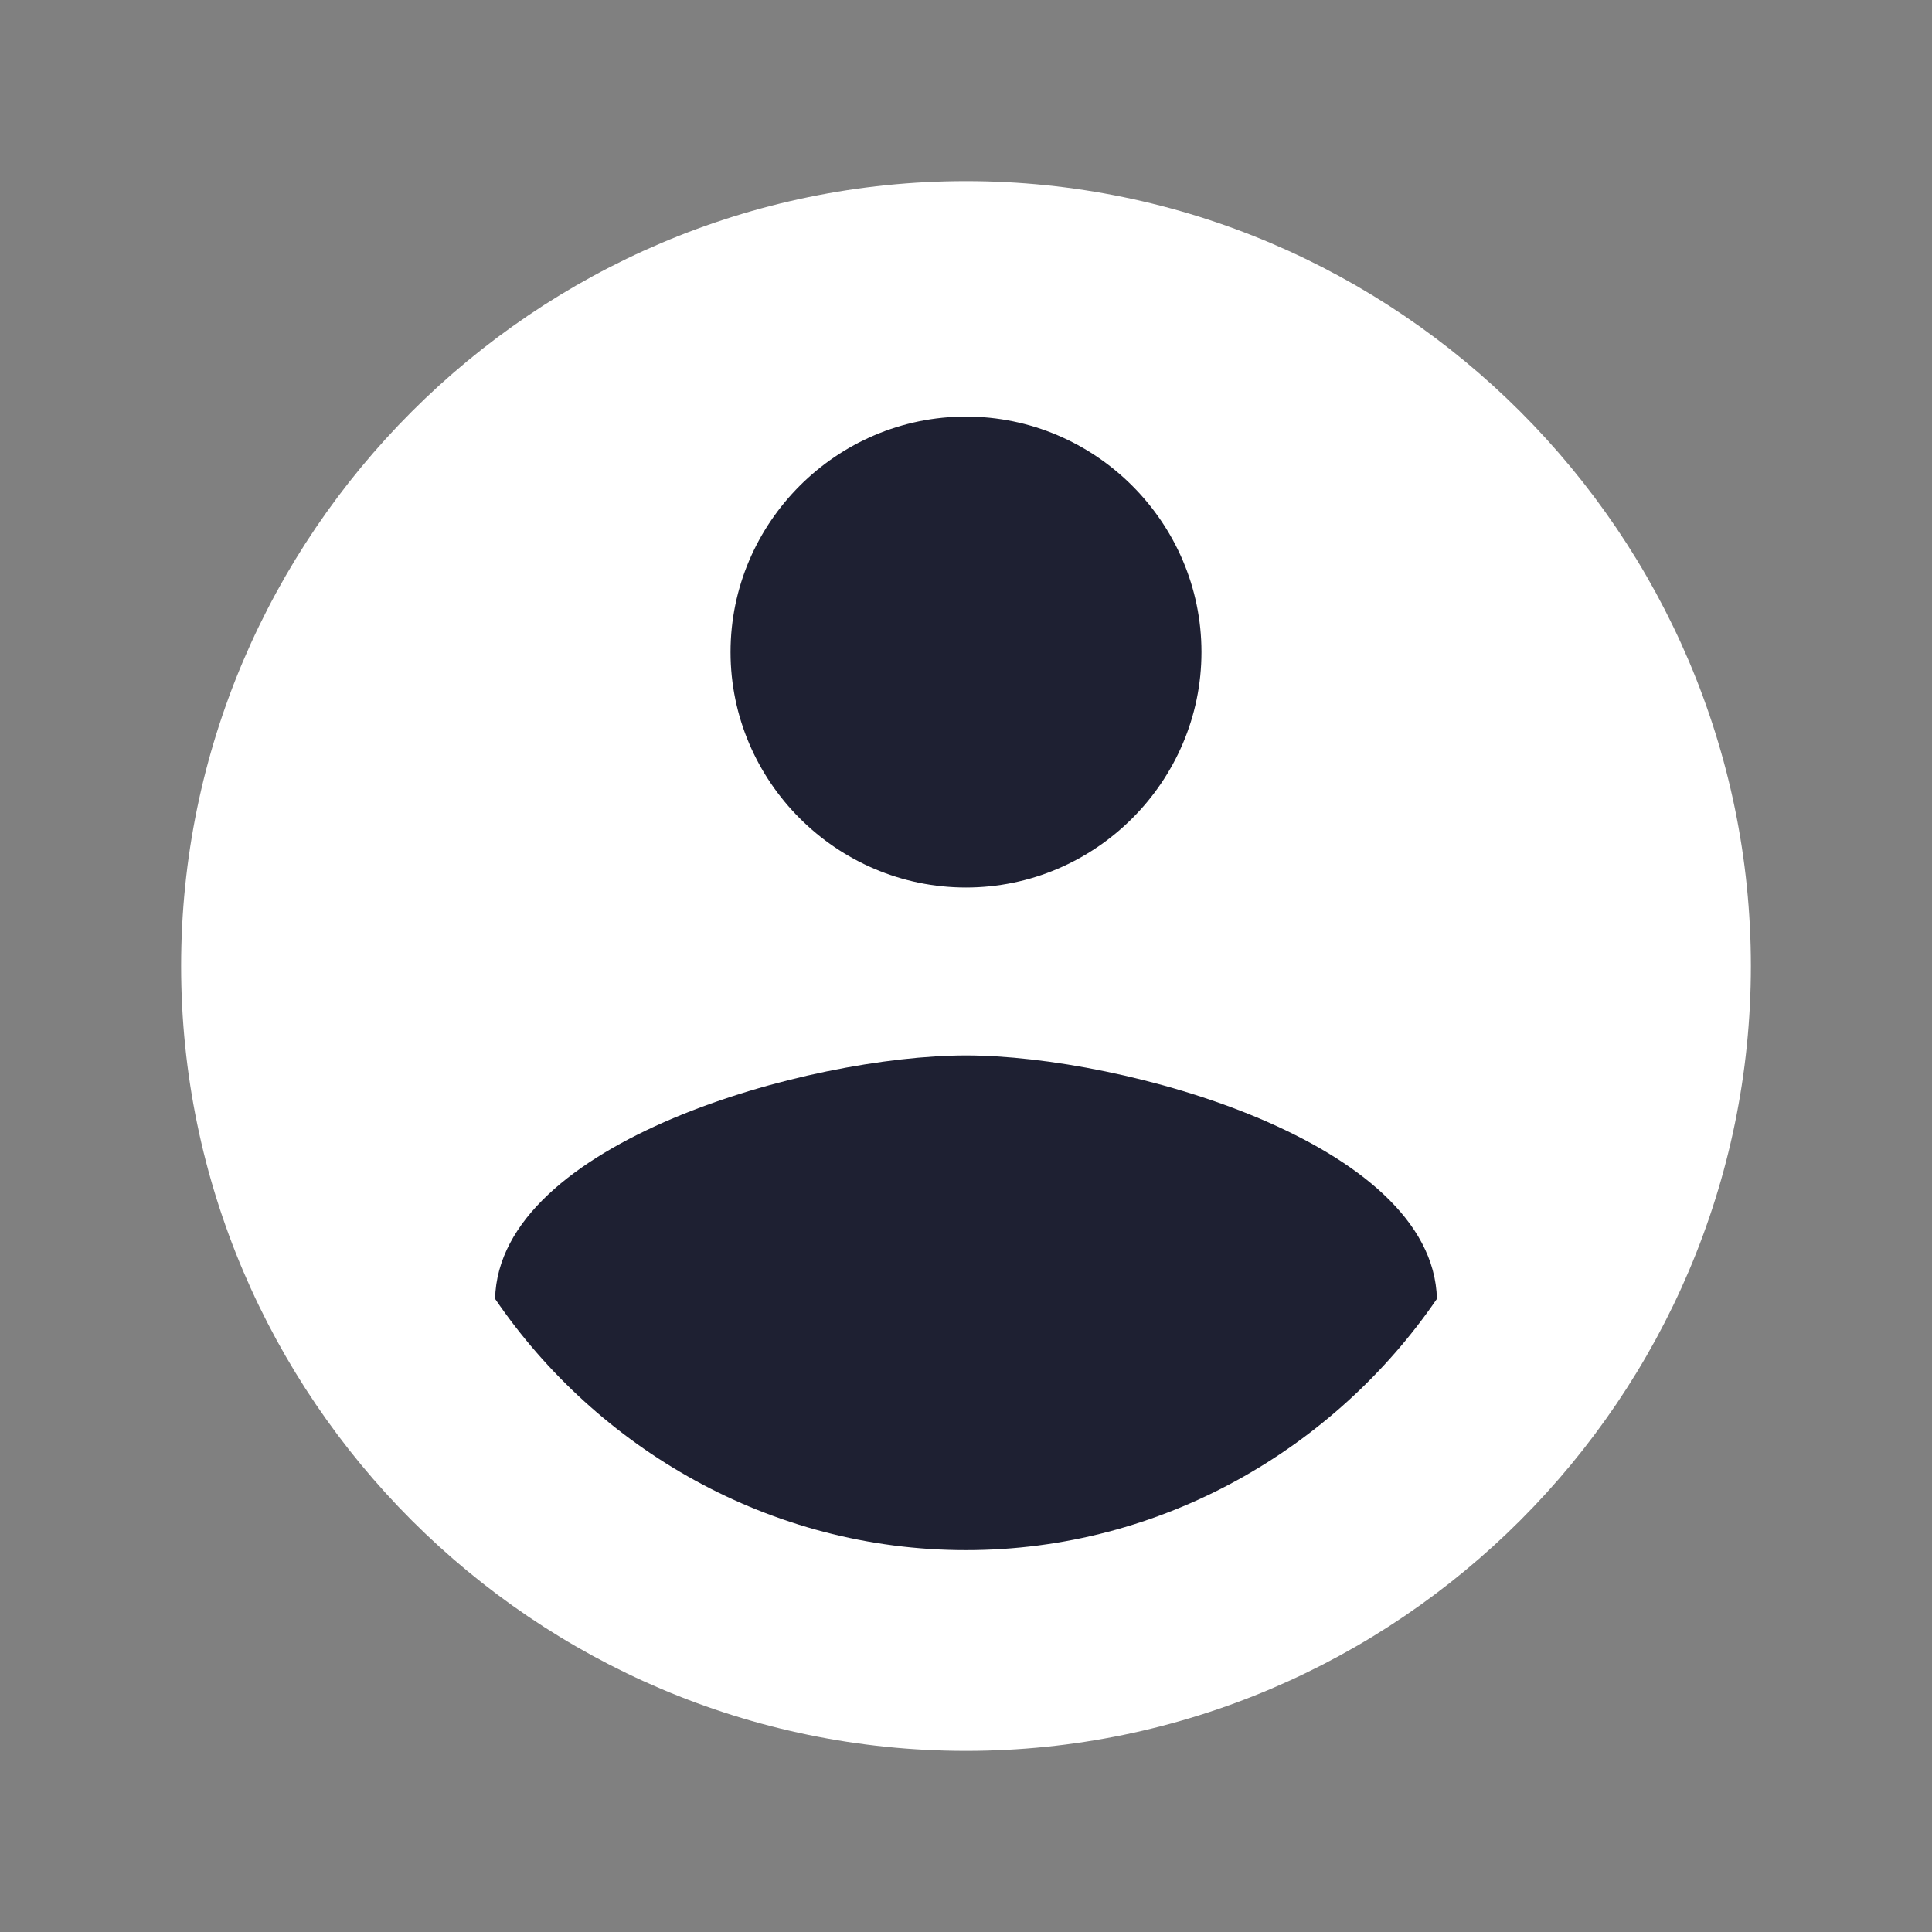 <?xml version="1.0" encoding="utf-8"?>
<!-- Generator: Adobe Illustrator 19.0.0, SVG Export Plug-In . SVG Version: 6.00 Build 0)  -->
<svg version="1.1" id="Camada_1" xmlns="http://www.w3.org/2000/svg" xmlns:xlink="http://www.w3.org/1999/xlink" x="0px" y="0px"
	 viewBox="-49 141 512 512" style="enable-background:new -49 141 512 512;" xml:space="preserve">
<rect x="-49" y="141" width="512" height="512" fill="#808080" stroke="none"/>
<style type="text/css">
	.st0{fill:#FFFFFF;}
	.st1{fill:#1E2032;}
</style>
<path class="st0" d="M207,189C92.6,189-1,282.6-1,397s93.6,208,208,208s208-93.6,208-208S321.4,189,207,189z"/>
<path class="st1" d="M207,251.4c34.3,0,62.4,28.1,62.4,62.4s-28.1,62.4-62.4,62.4s-62.4-28.1-62.4-62.4S172.7,251.4,207,251.4
	L207,251.4z"/>
<path class="st1" d="M207,551.8c-52,0-97.8-27-124.8-66.6c1-41.6,83.2-64.5,124.8-64.5s123.8,22.9,124.8,64.5
	C304.8,524.7,259,551.8,207,551.8L207,551.8z"/>
</svg>
